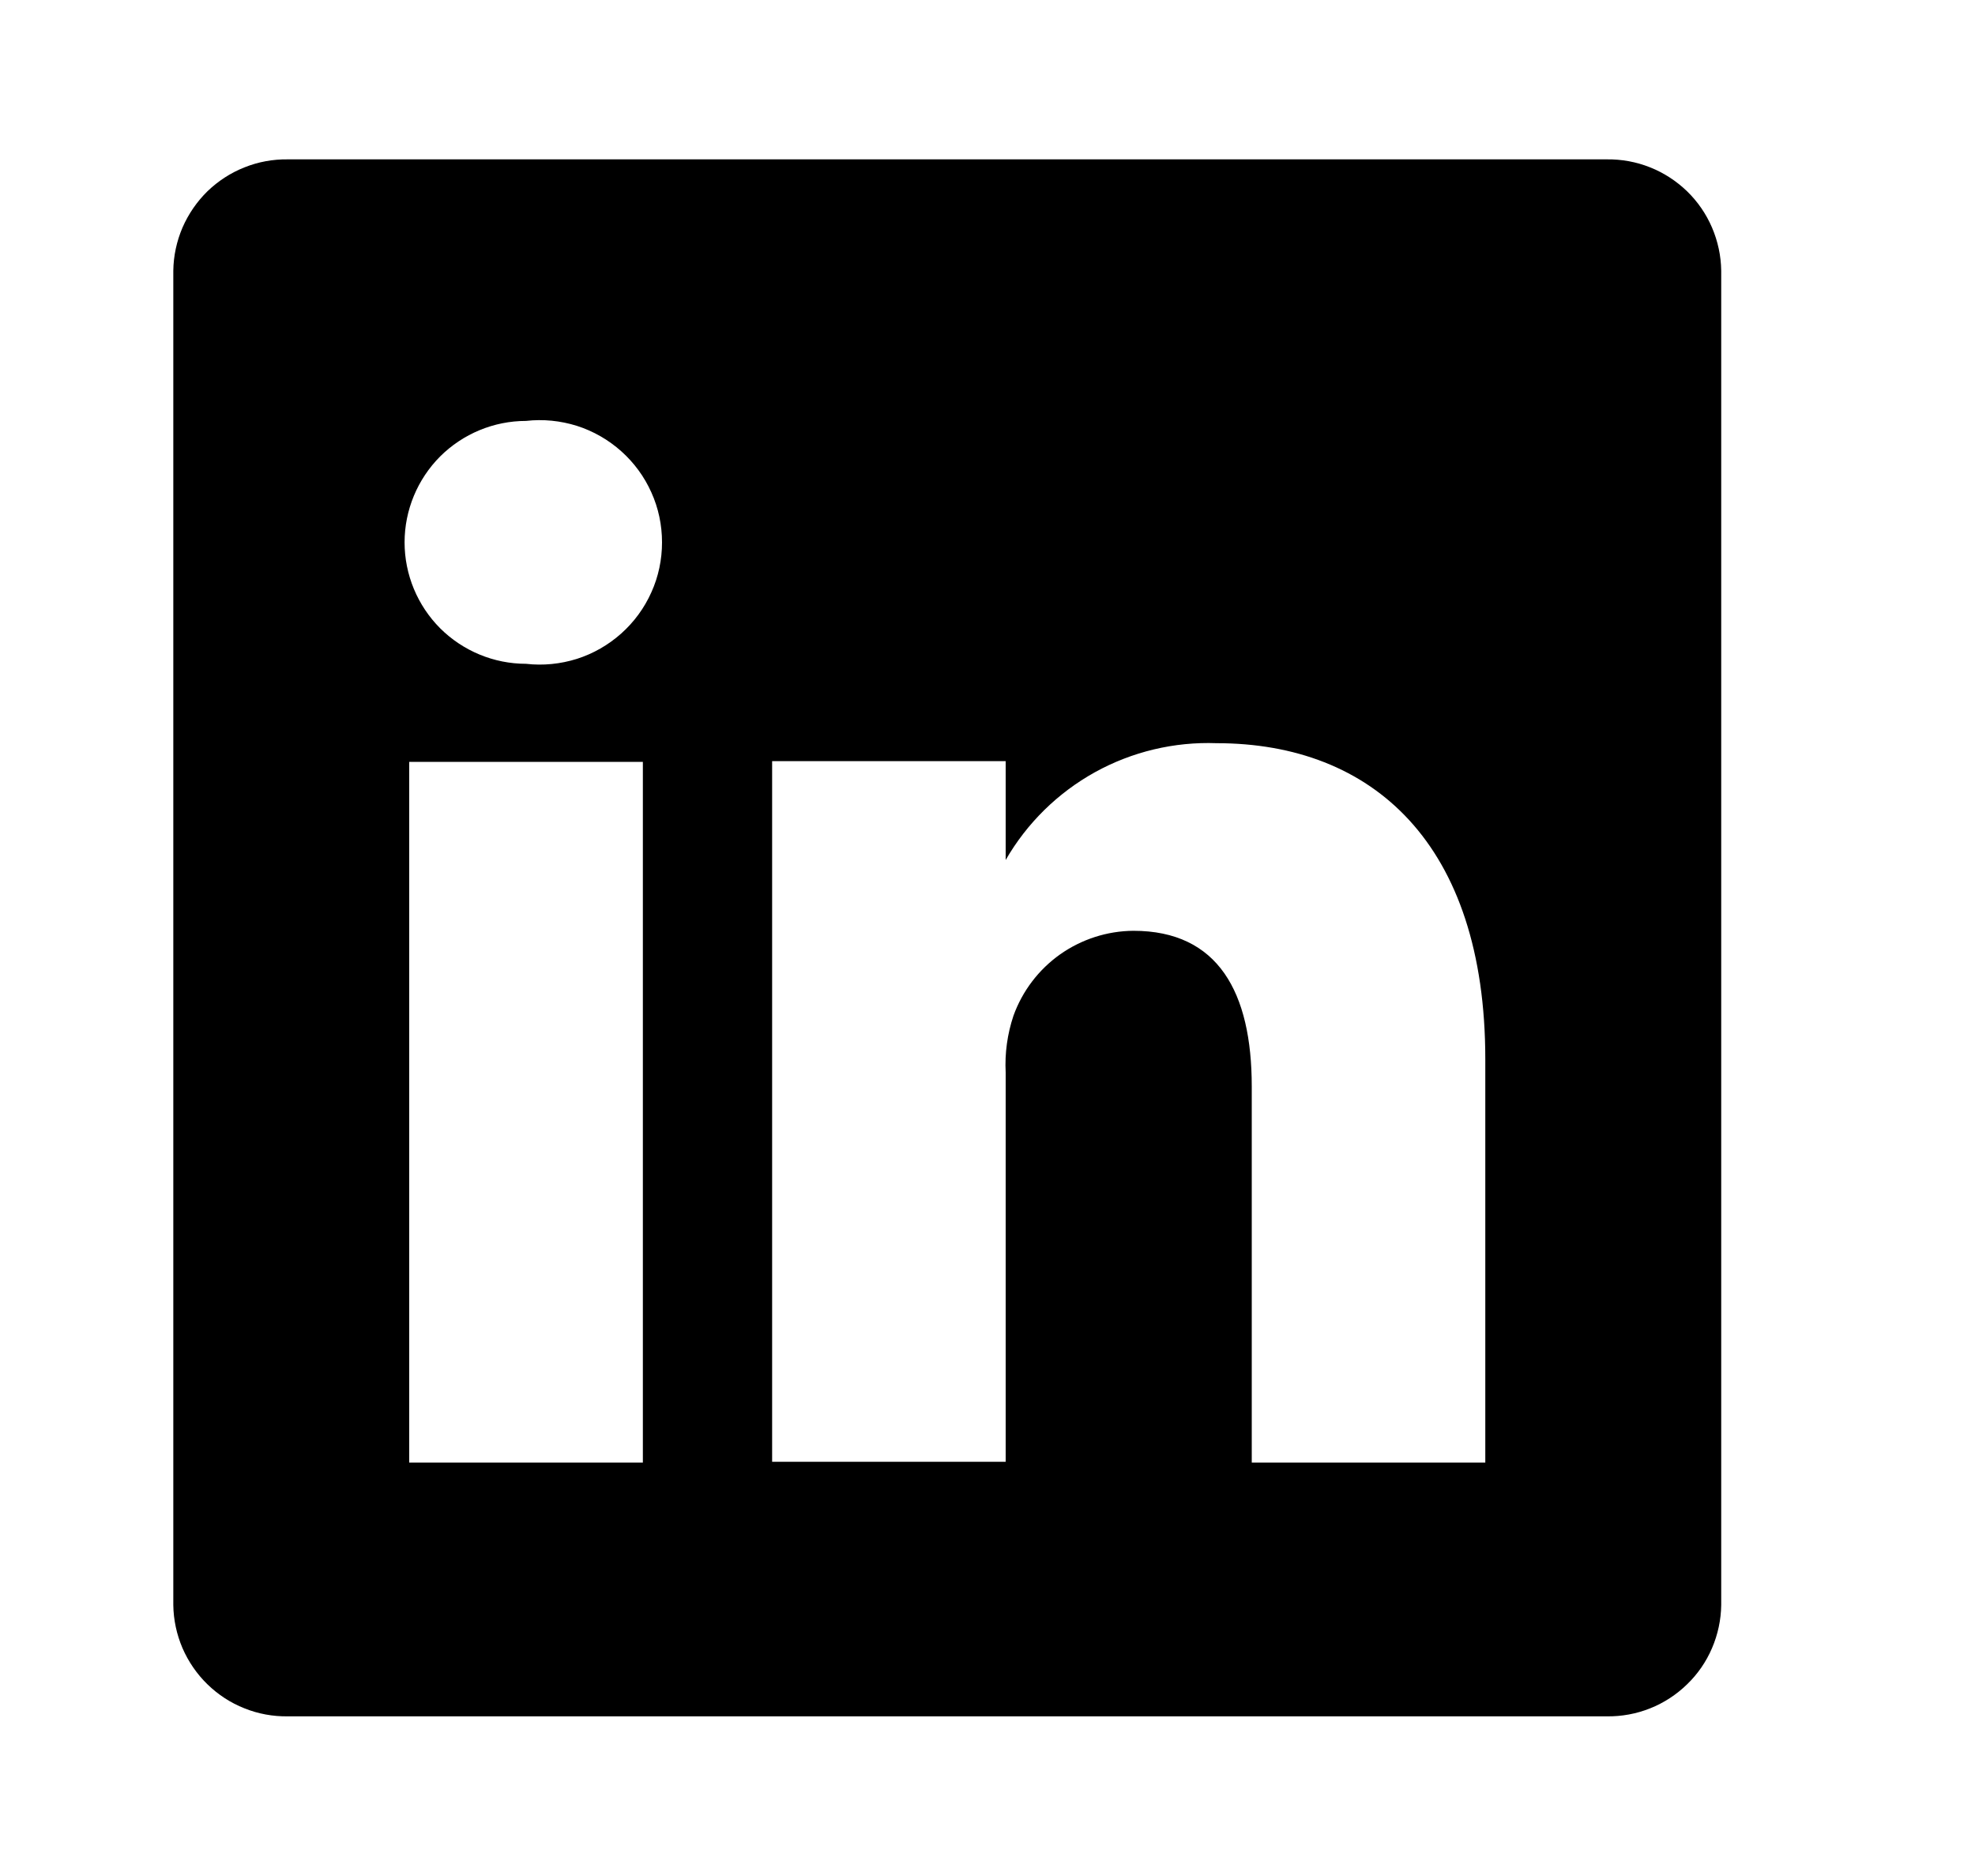 <svg width="20" height="19" viewBox="0 0 20 19" fill="none" xmlns="http://www.w3.org/2000/svg">
<path d="M16.271 1.614H2.914C2.764 1.612 2.615 1.639 2.476 1.695C2.336 1.75 2.209 1.833 2.101 1.937C1.994 2.042 1.908 2.167 1.848 2.305C1.789 2.443 1.757 2.591 1.755 2.741V16.256C1.757 16.406 1.789 16.554 1.848 16.692C1.908 16.83 1.994 16.955 2.101 17.059C2.209 17.164 2.336 17.247 2.476 17.302C2.615 17.358 2.764 17.385 2.914 17.383H16.271C16.421 17.385 16.57 17.358 16.71 17.302C16.849 17.247 16.976 17.164 17.084 17.059C17.192 16.955 17.278 16.83 17.337 16.692C17.396 16.554 17.428 16.406 17.43 16.256V2.741C17.428 2.591 17.396 2.443 17.337 2.305C17.278 2.167 17.192 2.042 17.084 1.937C16.976 1.833 16.849 1.75 16.71 1.695C16.57 1.639 16.421 1.612 16.271 1.614ZM6.51 14.813H4.144V7.716H6.51V14.813ZM5.327 6.723C5.001 6.723 4.688 6.593 4.457 6.363C4.227 6.132 4.097 5.819 4.097 5.493C4.097 5.167 4.227 4.854 4.457 4.623C4.688 4.393 5.001 4.263 5.327 4.263C5.5 4.243 5.676 4.261 5.842 4.313C6.008 4.366 6.161 4.454 6.291 4.57C6.421 4.686 6.525 4.828 6.596 4.987C6.668 5.146 6.704 5.319 6.704 5.493C6.704 5.667 6.668 5.84 6.596 5.999C6.525 6.158 6.421 6.3 6.291 6.416C6.161 6.532 6.008 6.62 5.842 6.673C5.676 6.725 5.5 6.743 5.327 6.723ZM15.041 14.813H12.676V11.004C12.676 10.05 12.336 9.427 11.477 9.427C11.211 9.429 10.952 9.513 10.735 9.666C10.518 9.82 10.353 10.037 10.263 10.287C10.201 10.472 10.174 10.667 10.184 10.862V14.805H7.819C7.819 14.805 7.819 8.355 7.819 7.709H10.184V8.71C10.399 8.337 10.711 8.03 11.088 7.821C11.464 7.613 11.891 7.511 12.321 7.527C13.898 7.527 15.041 8.544 15.041 10.728V14.813Z" fill="black"/>
</svg>
